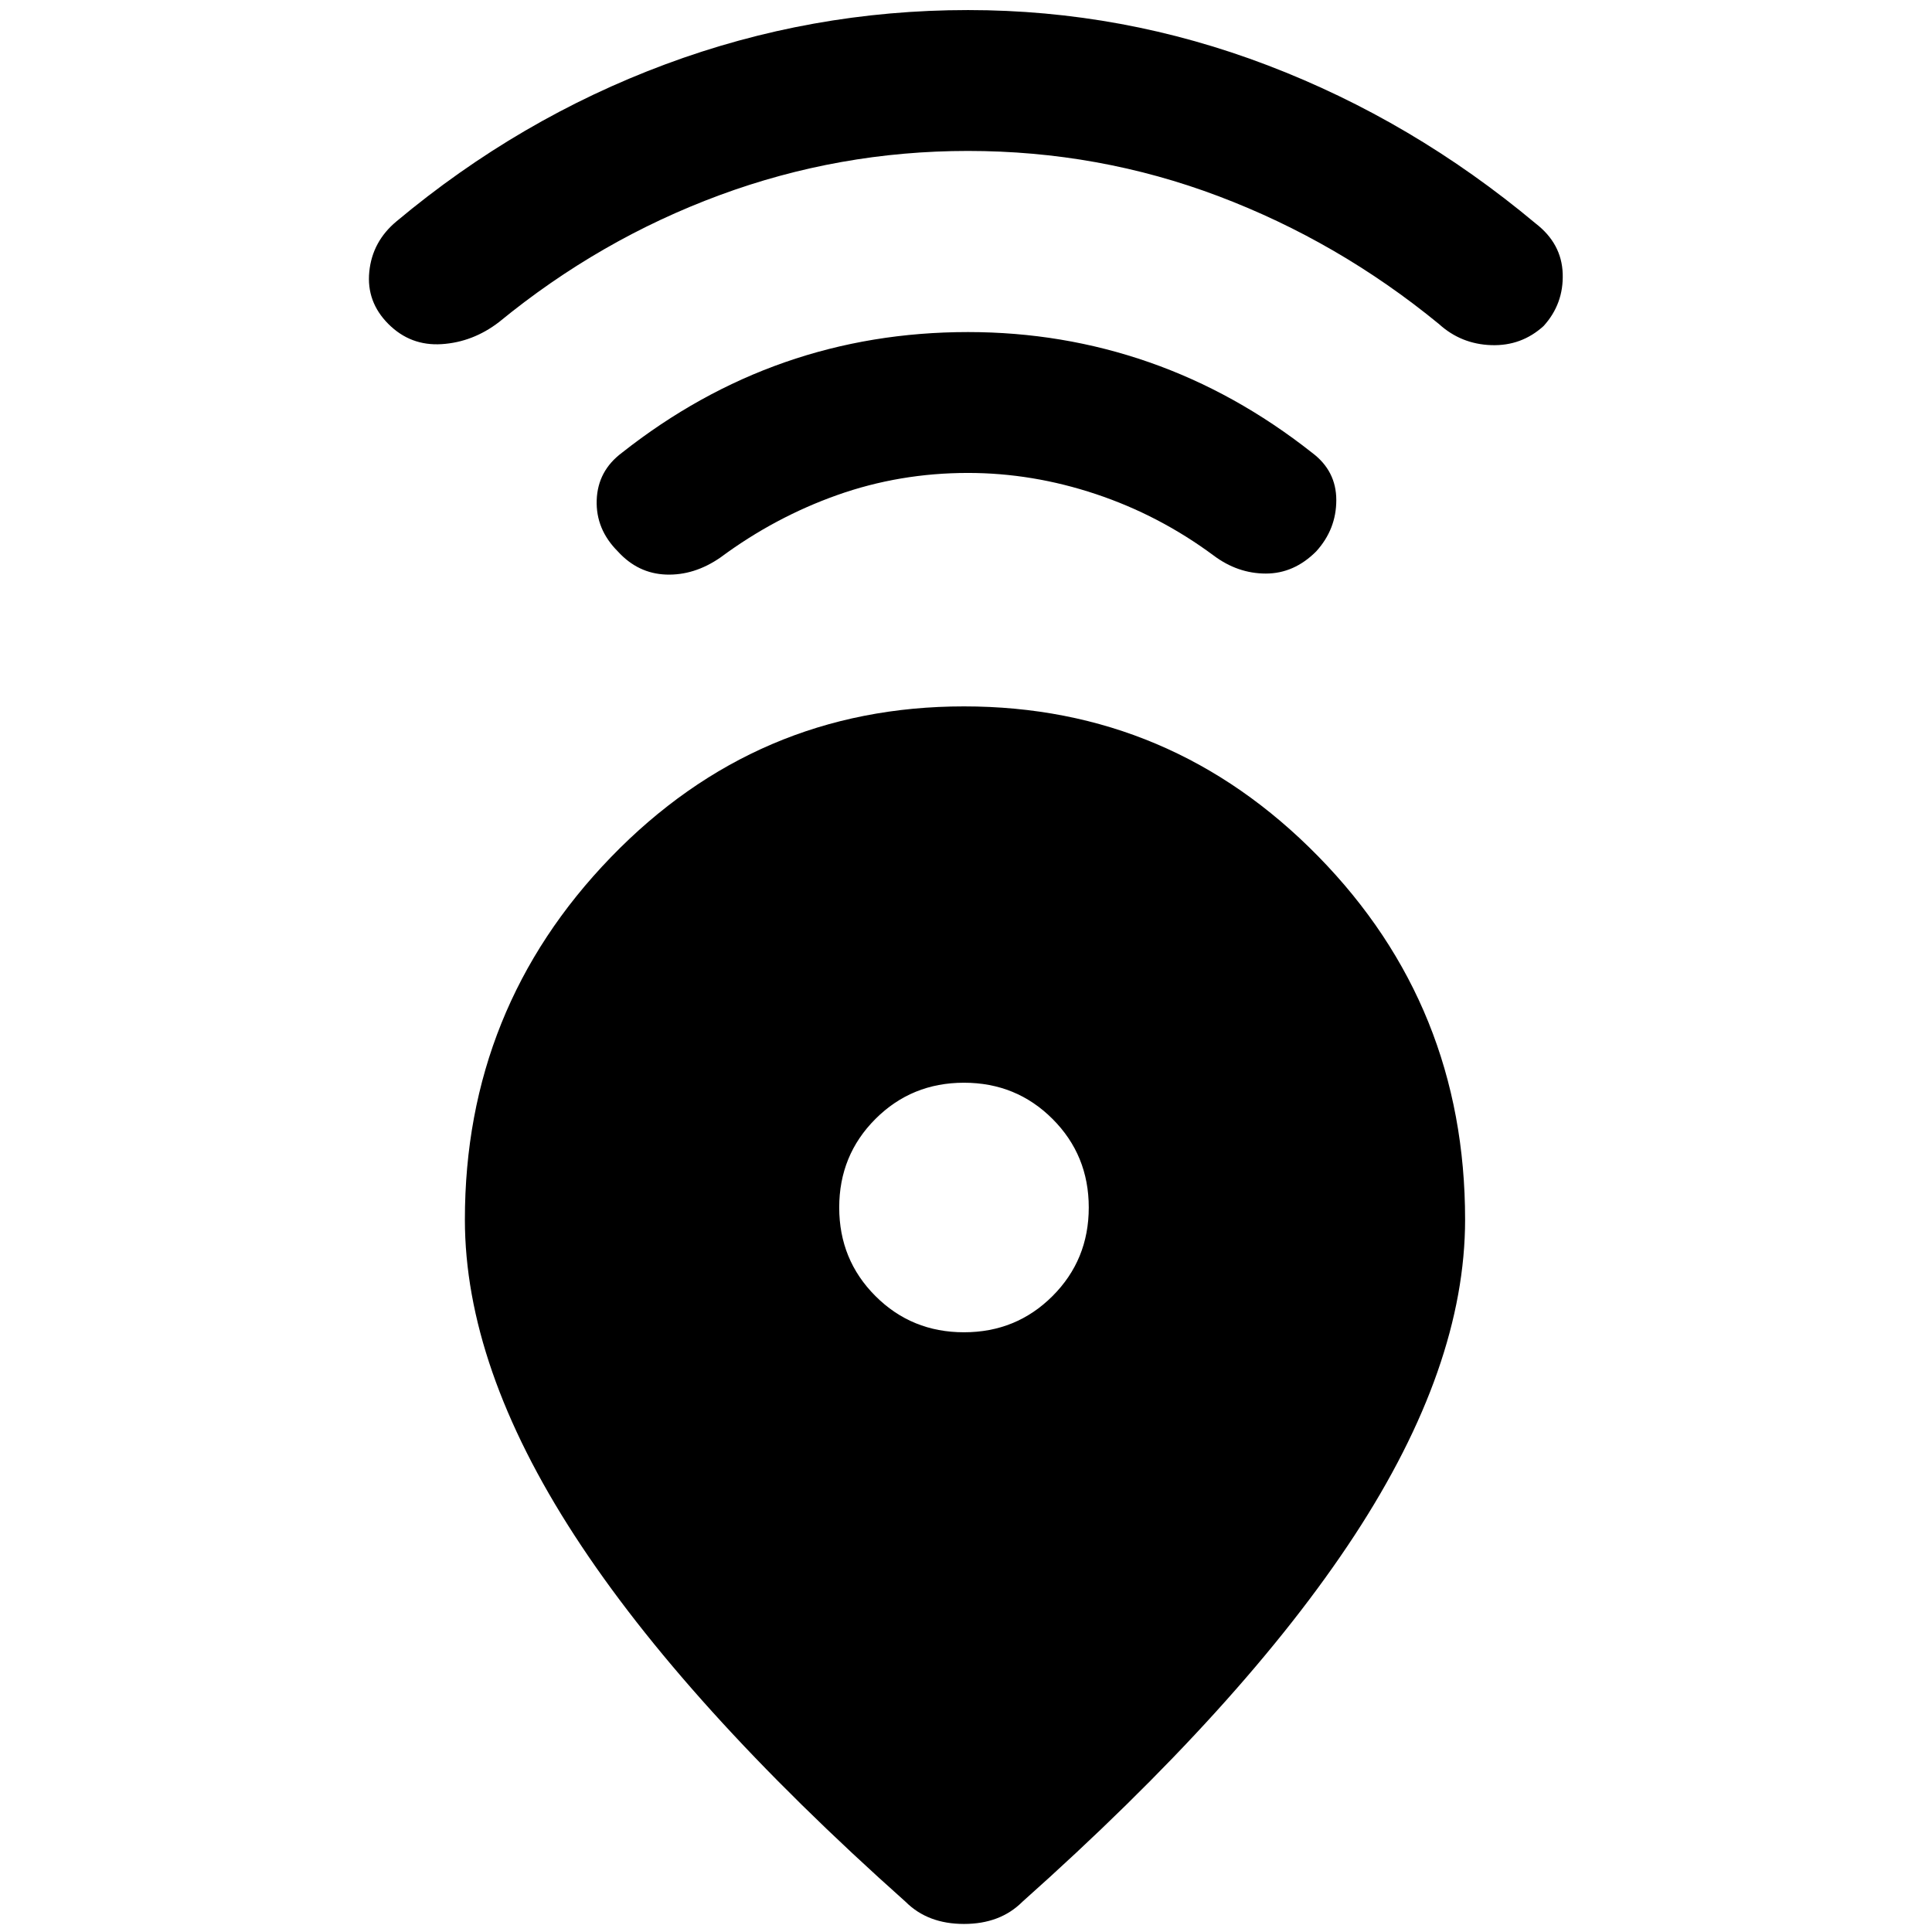 <svg xmlns="http://www.w3.org/2000/svg" height="48" width="48"><path d="M22.5 47.25q-5.5-4.9-8.225-9.1-2.725-4.2-2.725-7.85 0-5.25 3.625-9t8.775-3.75q5.15 0 8.8 3.725Q36.4 25 36.4 30.3q0 3.65-2.75 7.85-2.75 4.2-8.25 9.1-.55.55-1.45.55-.9 0-1.45-.55Zm1.45-14.15q1.3 0 2.2-.9.9-.9.9-2.2 0-1.3-.9-2.2-.9-.9-2.2-.9-1.3 0-2.2.9-.9.9-.9 2.2 0 1.3.9 2.2.9.9 2.2.9Zm.1-21.35q-1.7 0-3.25.55t-2.9 1.55q-.65.45-1.35.425-.7-.025-1.2-.575-.55-.55-.525-1.275.025-.725.625-1.175 1.9-1.5 4.05-2.25t4.55-.75q2.35 0 4.5.75t4.05 2.25q.6.45.6 1.175 0 .725-.5 1.275-.55.55-1.25.55t-1.3-.45q-1.35-1-2.925-1.525-1.575-.525-3.175-.525Zm0-8q-3.2 0-6.175 1.1Q14.9 5.95 12.4 8q-.65.5-1.425.55-.775.05-1.325-.5-.55-.55-.475-1.3Q9.25 6 9.85 5.5q3.05-2.55 6.675-3.9T24.05.25q3.85 0 7.45 1.375t6.65 3.925q.65.5.675 1.25.025.75-.475 1.3-.55.5-1.3.475-.75-.025-1.3-.525-2.5-2.05-5.475-3.175Q27.3 3.75 24.05 3.75Z"/></svg>